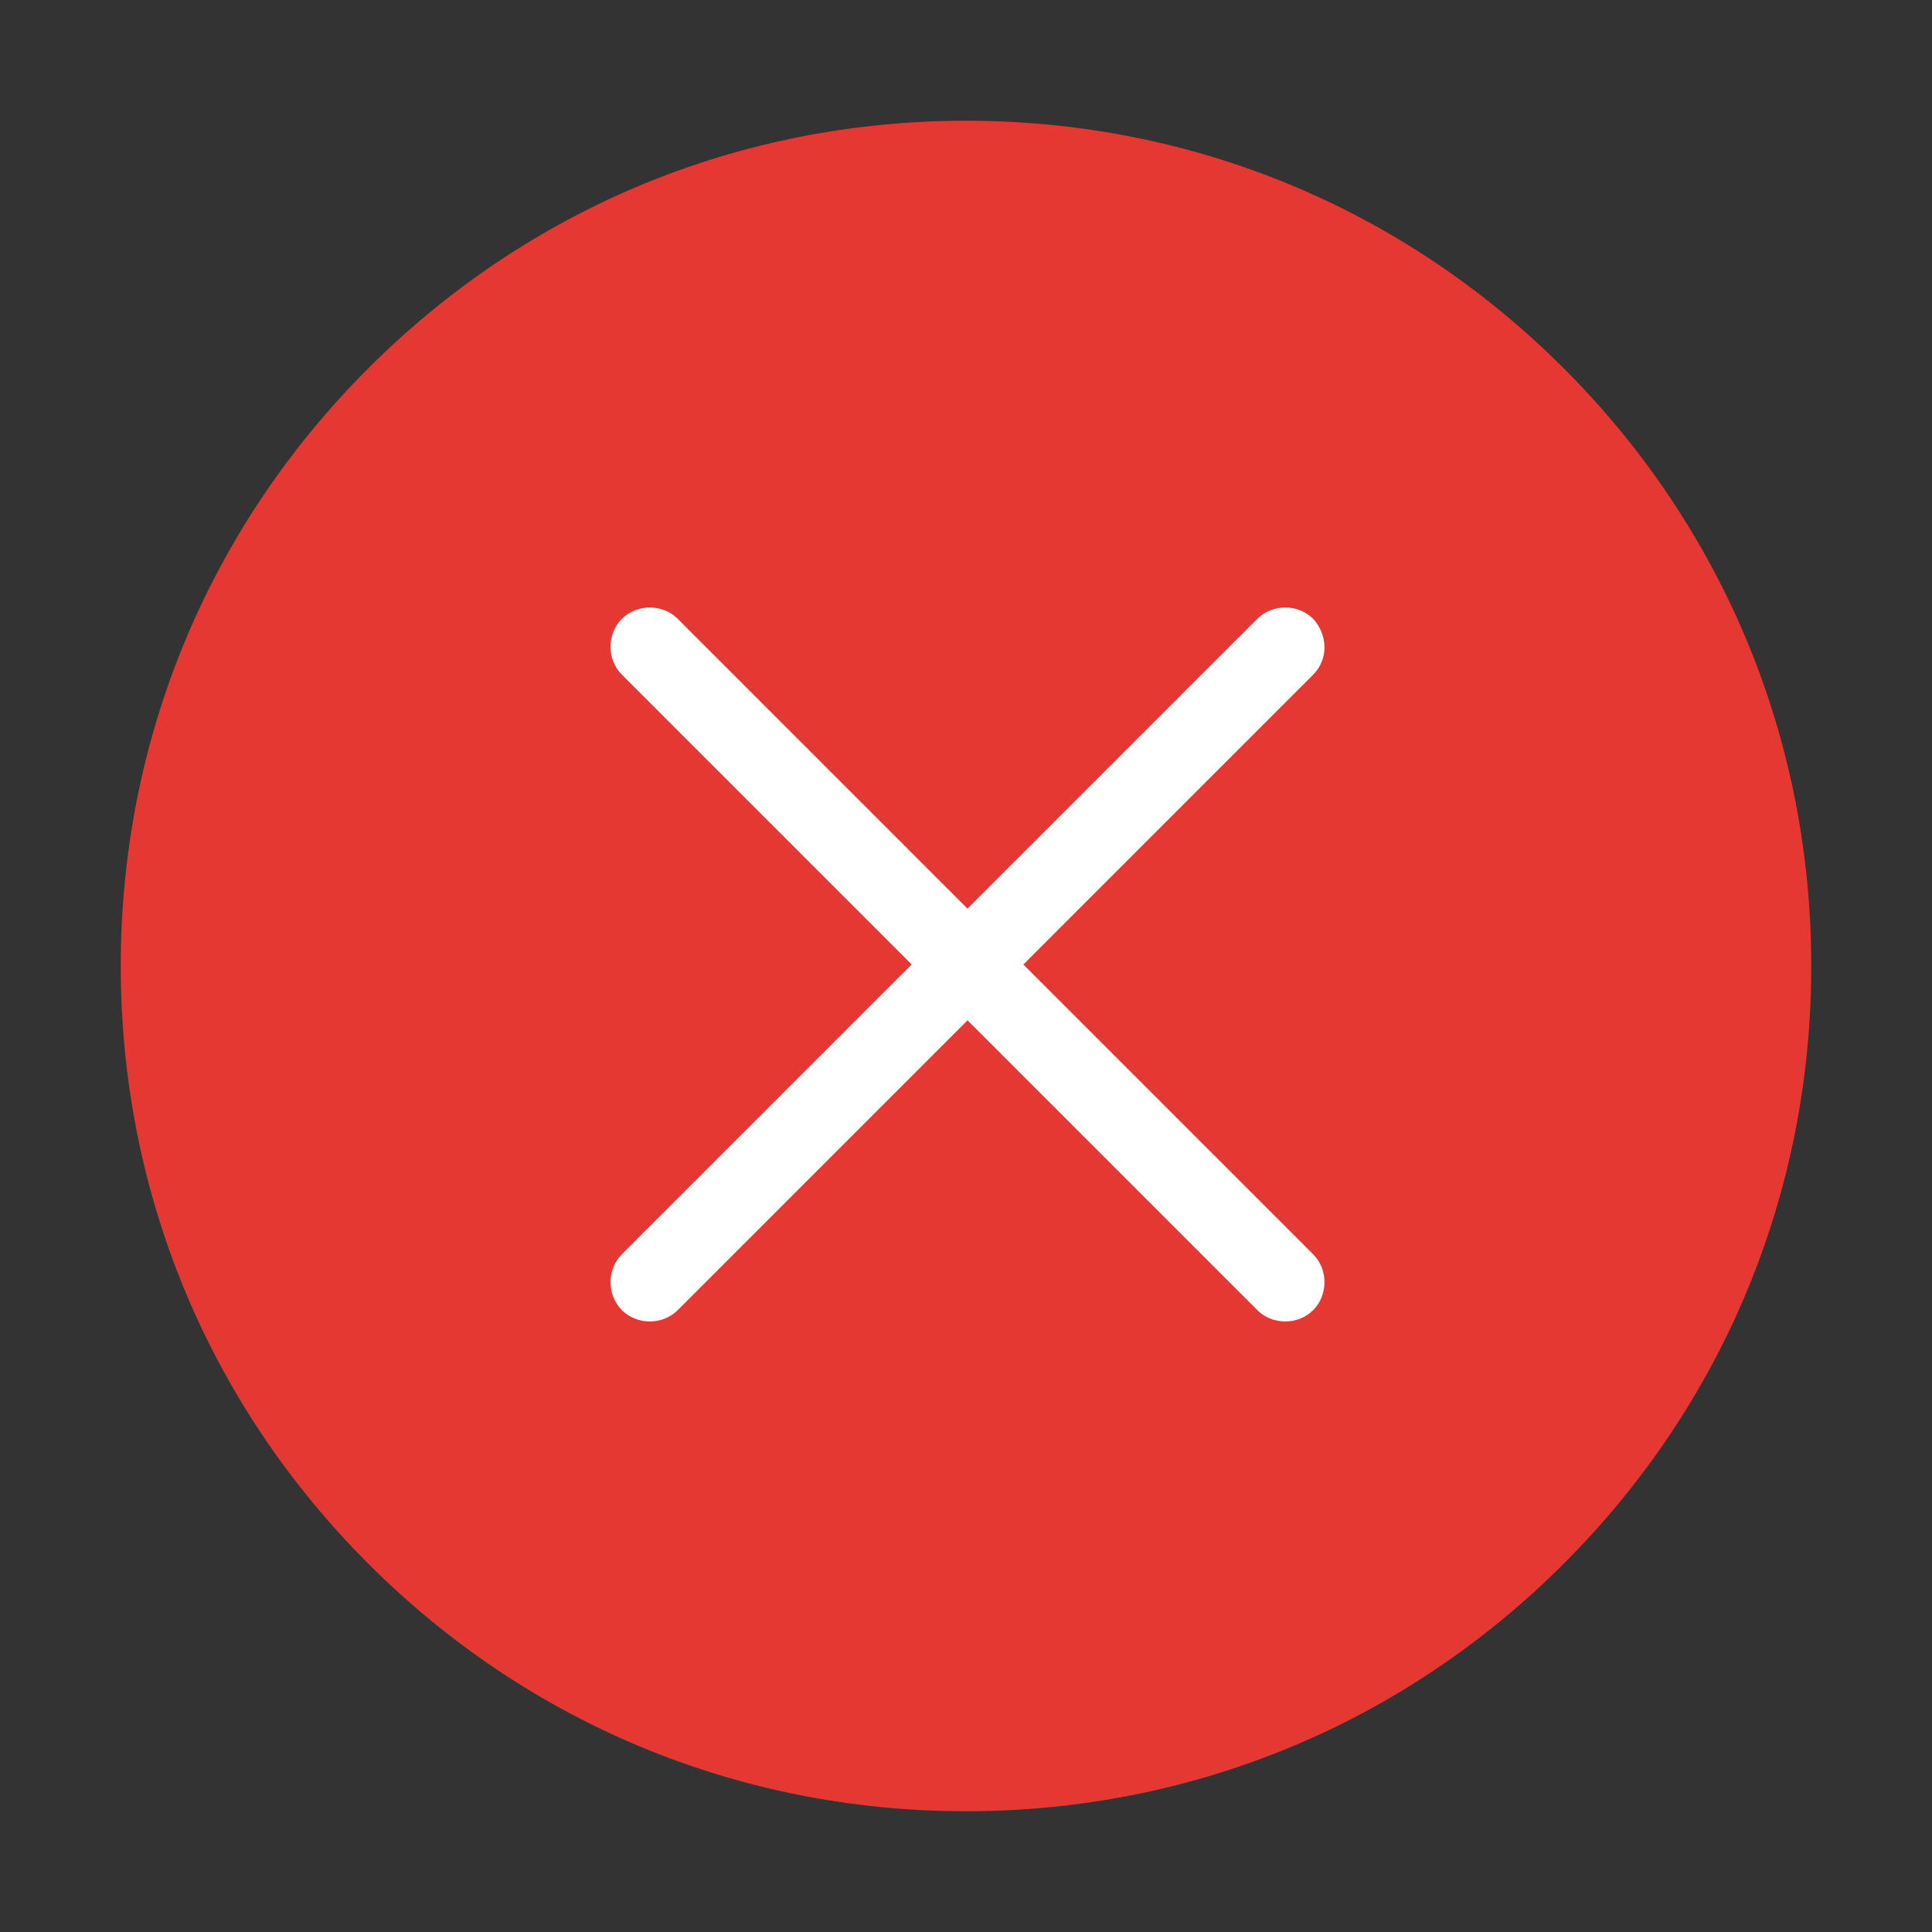 <?xml version="1.0" encoding="utf-8"?>
<!-- Generator: Adobe Illustrator 19.0.0, SVG Export Plug-In . SVG Version: 6.00 Build 0)  -->
<svg version="1.1" id="图层_1" xmlns="http://www.w3.org/2000/svg" xmlns:xlink="http://www.w3.org/1999/xlink" x="0px" y="0px"
	 viewBox="-575 337 128 128" style="enable-background:new -575 337 128 128;" xml:space="preserve">
<rect x="-575" y="337" width="128" height="128" fill="#333333" stroke="none"/>
<style type="text/css">
	.st0{fill:#E63832;}
	.st1{fill:#FFFFFF;}
</style>
<path class="st0" d="M-471.4,361.4C-482,350.8-496,345-511,345s-29,5.8-39.6,16.4C-561.2,372-567,386-567,401s5.8,29,16.4,39.6
	C-540,451.2-526,457-511,457s29-5.8,39.6-16.4C-460.8,430-455,416-455,401S-460.8,372-471.4,361.4z"/>
<path id="XMLID_1_" class="st1" d="M-488,378c-1-1-2.7-1-3.7,0l-19.2,19.2l-19.2-19.2c-1-1-2.7-1-3.7,0s-1,2.7,0,3.7l19.2,19.2
	l-19.2,19.2c-1,1-1,2.7,0,3.7s2.7,1,3.7,0l19.2-19.2l19.2,19.2c1,1,2.7,1,3.7,0s1-2.7,0-3.7l-19.2-19.2l19.2-19.2
	C-487,380.7-487,379.1-488,378z"/>
</svg>
